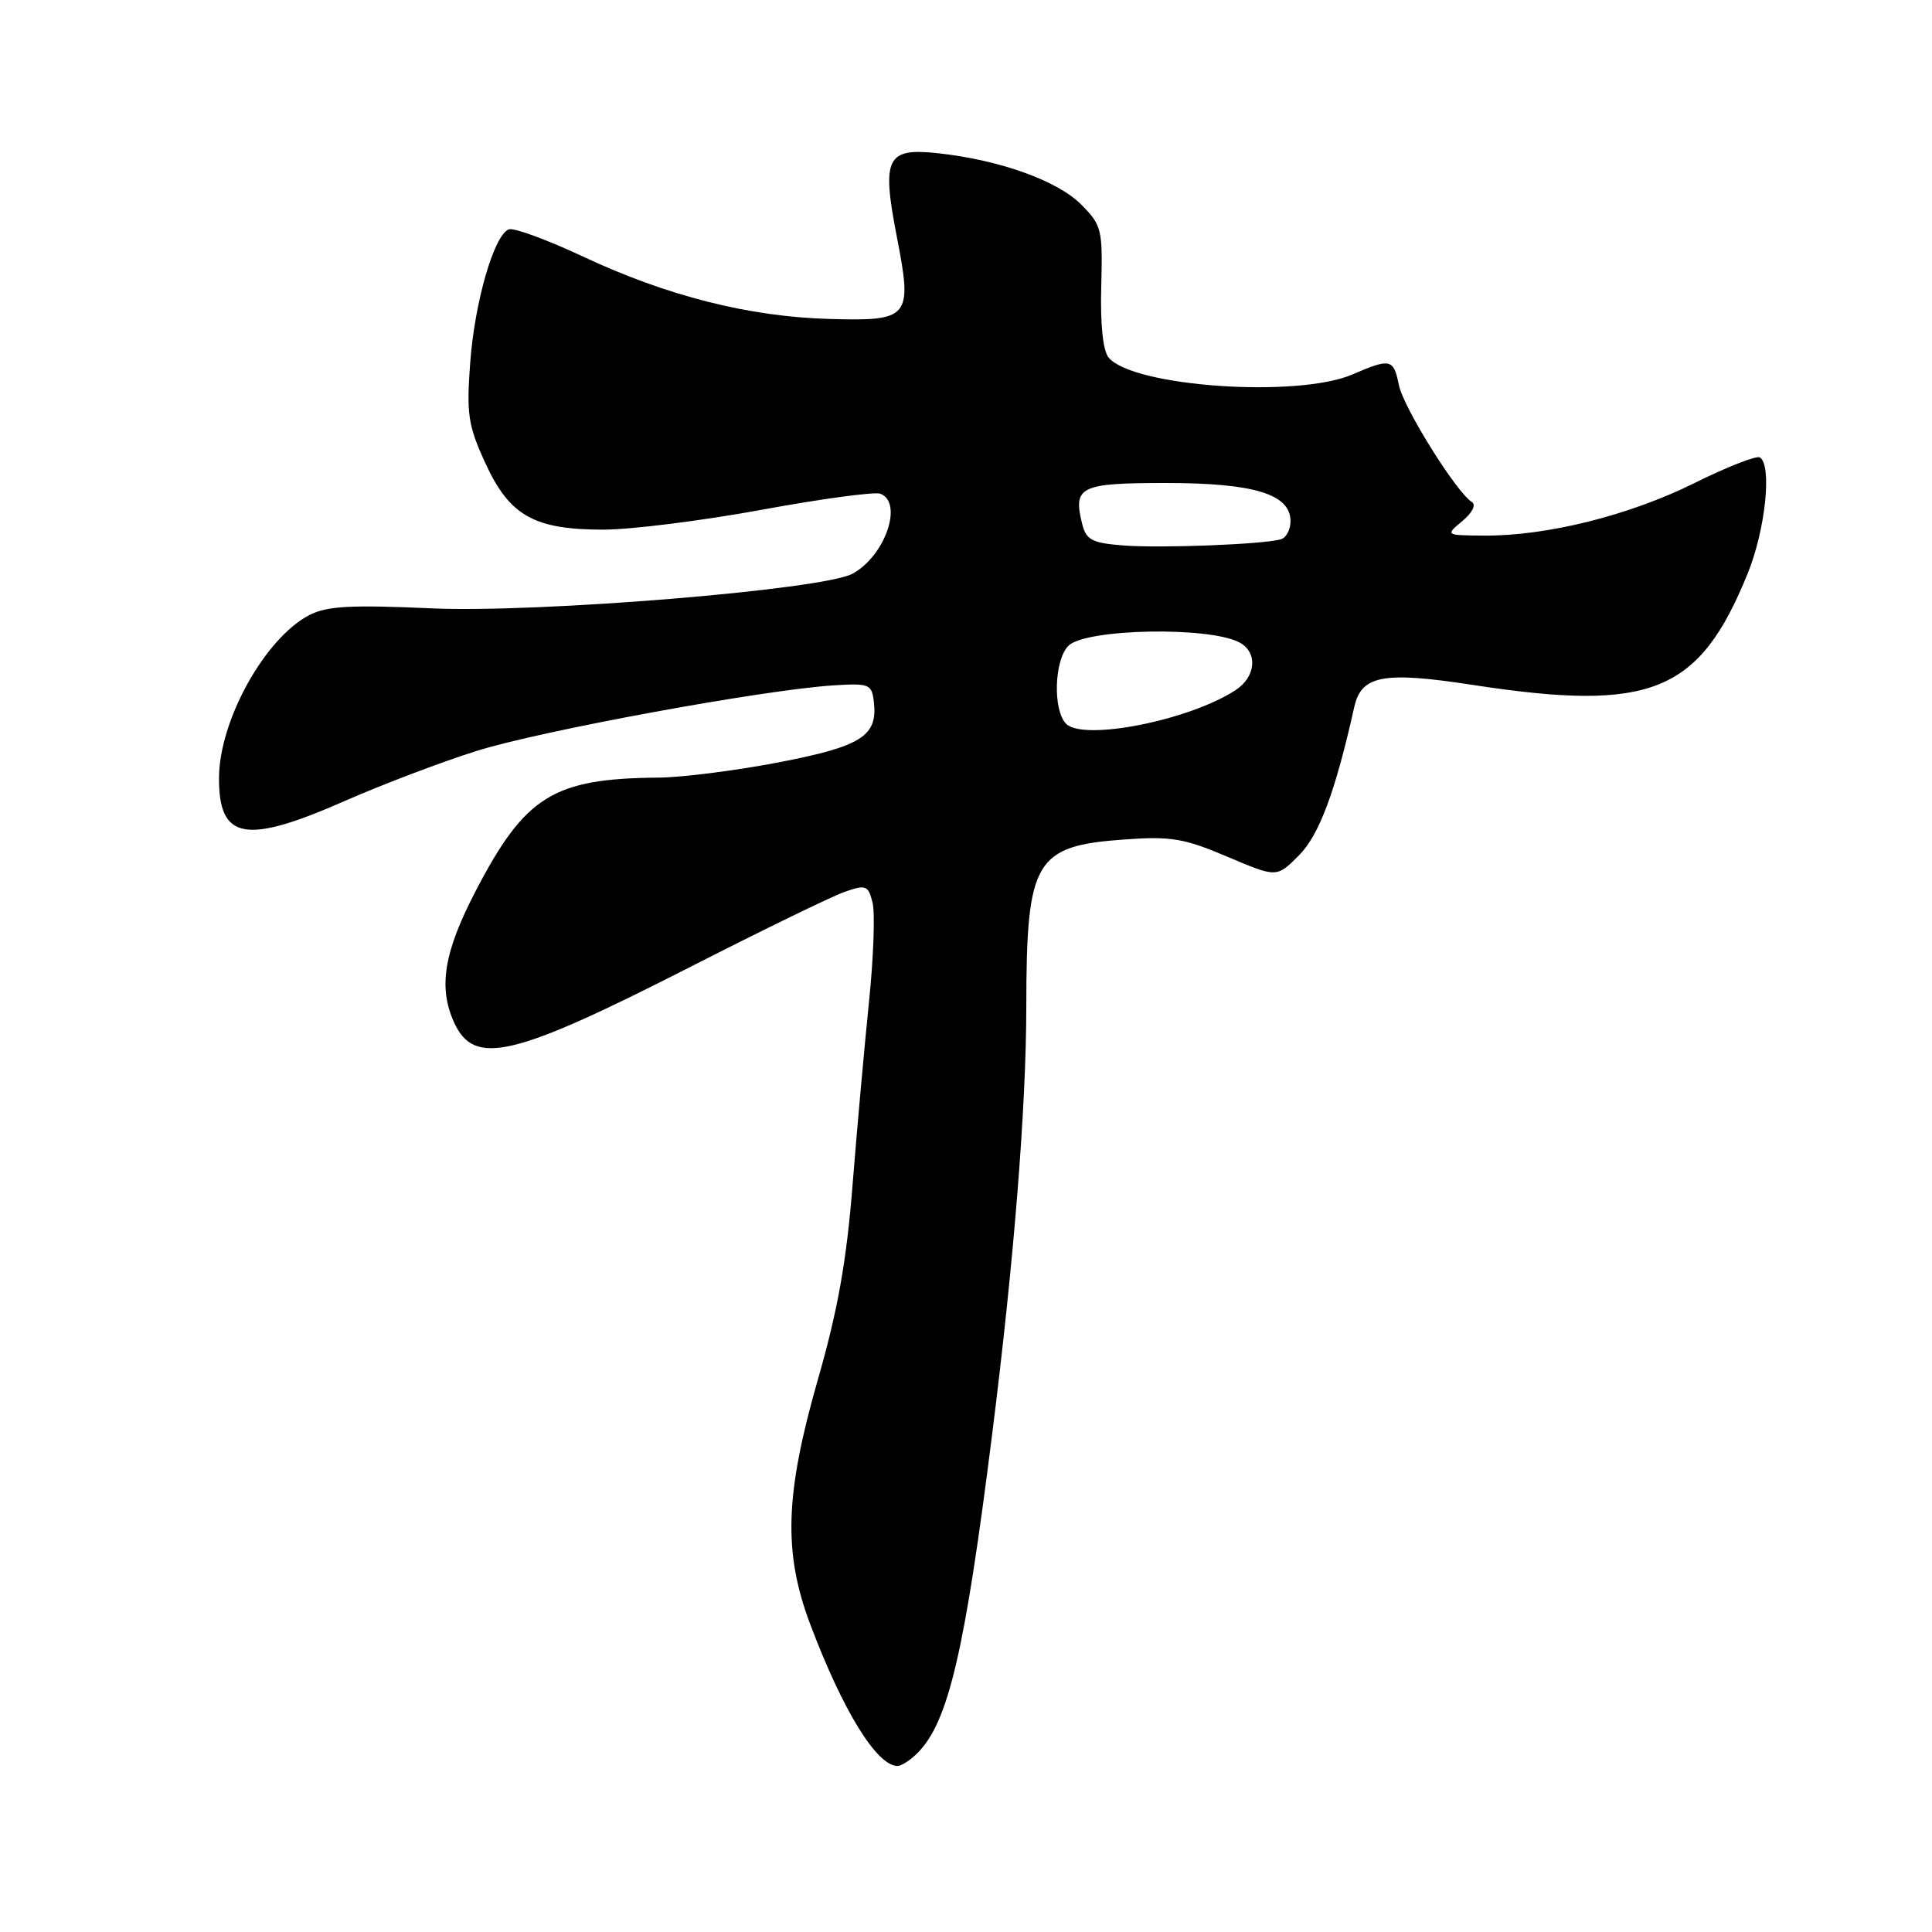 <?xml version="1.0" encoding="UTF-8" standalone="no"?>
<!DOCTYPE svg PUBLIC "-//W3C//DTD SVG 1.1//EN" "http://www.w3.org/Graphics/SVG/1.1/DTD/svg11.dtd" >
<svg xmlns="http://www.w3.org/2000/svg" xmlns:xlink="http://www.w3.org/1999/xlink" version="1.1" viewBox="0 0 256 256">
 <g >
 <path fill="currentColor"
d=" M 121.57 232.29 C 125.67 228.19 127.85 218.84 131.48 189.93 C 134.36 167.03 135.98 146.72 135.99 133.39 C 136.01 113.92 137.09 112.08 149.06 111.23 C 155.15 110.79 156.92 111.09 162.61 113.51 C 169.17 116.30 169.17 116.30 172.10 113.36 C 174.79 110.67 176.94 104.91 179.44 93.71 C 180.38 89.48 183.26 88.93 195.11 90.75 C 218.78 94.39 225.15 91.81 231.57 76.01 C 233.93 70.21 234.83 61.63 233.19 60.61 C 232.74 60.34 228.80 61.88 224.44 64.05 C 215.86 68.30 204.95 71.02 196.68 70.97 C 191.50 70.93 191.50 70.93 193.77 69.04 C 195.11 67.92 195.62 66.88 195.02 66.51 C 192.98 65.25 185.95 53.98 185.36 51.03 C 184.66 47.53 184.24 47.44 179.22 49.61 C 171.97 52.76 150.11 51.25 146.90 47.38 C 146.15 46.48 145.78 42.98 145.92 37.96 C 146.12 30.35 145.99 29.84 143.23 27.07 C 140.08 23.93 132.50 21.21 124.35 20.31 C 117.46 19.55 116.80 20.88 118.83 31.35 C 120.93 42.13 120.57 42.57 109.82 42.26 C 99.22 41.96 88.37 39.21 77.26 34.00 C 72.50 31.77 68.07 30.14 67.42 30.39 C 65.46 31.14 62.89 40.03 62.30 48.12 C 61.80 54.86 62.03 56.38 64.28 61.30 C 67.50 68.34 70.74 70.18 79.94 70.18 C 83.63 70.18 93.09 68.99 100.97 67.54 C 108.86 66.09 115.91 65.14 116.65 65.42 C 119.74 66.61 117.25 73.72 112.94 76.03 C 108.98 78.15 71.33 81.24 57.19 80.61 C 46.47 80.13 43.32 80.30 40.99 81.50 C 35.11 84.55 29.06 95.44 29.02 103.05 C 28.98 111.30 32.50 111.94 45.76 106.10 C 50.63 103.96 58.42 101.00 63.06 99.53 C 71.53 96.85 101.15 91.40 110.50 90.81 C 115.19 90.52 115.52 90.66 115.79 93.00 C 116.32 97.52 114.18 98.89 103.21 101.01 C 97.56 102.10 90.36 103.02 87.21 103.04 C 73.32 103.15 69.58 105.47 63.03 118.06 C 58.82 126.16 58.05 130.82 60.17 135.48 C 62.84 141.34 67.91 140.14 91.69 128.01 C 101.14 123.19 110.25 118.76 111.93 118.17 C 114.75 117.19 115.04 117.30 115.62 119.61 C 115.96 120.99 115.75 126.93 115.14 132.81 C 114.54 138.69 113.56 149.57 112.97 157.00 C 112.18 167.06 111.01 173.62 108.38 182.77 C 104.02 197.98 103.77 205.68 107.34 215.17 C 111.67 226.68 116.18 234.00 118.93 234.00 C 119.44 234.00 120.63 233.23 121.57 232.29 Z  M 141.25 95.89 C 139.49 94.07 139.69 87.45 141.57 85.57 C 143.84 83.30 160.23 82.98 164.24 85.13 C 166.69 86.44 166.43 89.67 163.73 91.44 C 157.61 95.45 143.53 98.24 141.25 95.89 Z  M 148.76 72.27 C 144.71 71.95 143.92 71.53 143.40 69.45 C 142.15 64.46 143.08 64.00 154.52 64.00 C 166.18 64.00 171.00 65.48 171.00 69.06 C 171.00 70.16 170.44 71.24 169.75 71.45 C 167.57 72.13 153.69 72.67 148.76 72.27 Z "/>
</g>
</svg>